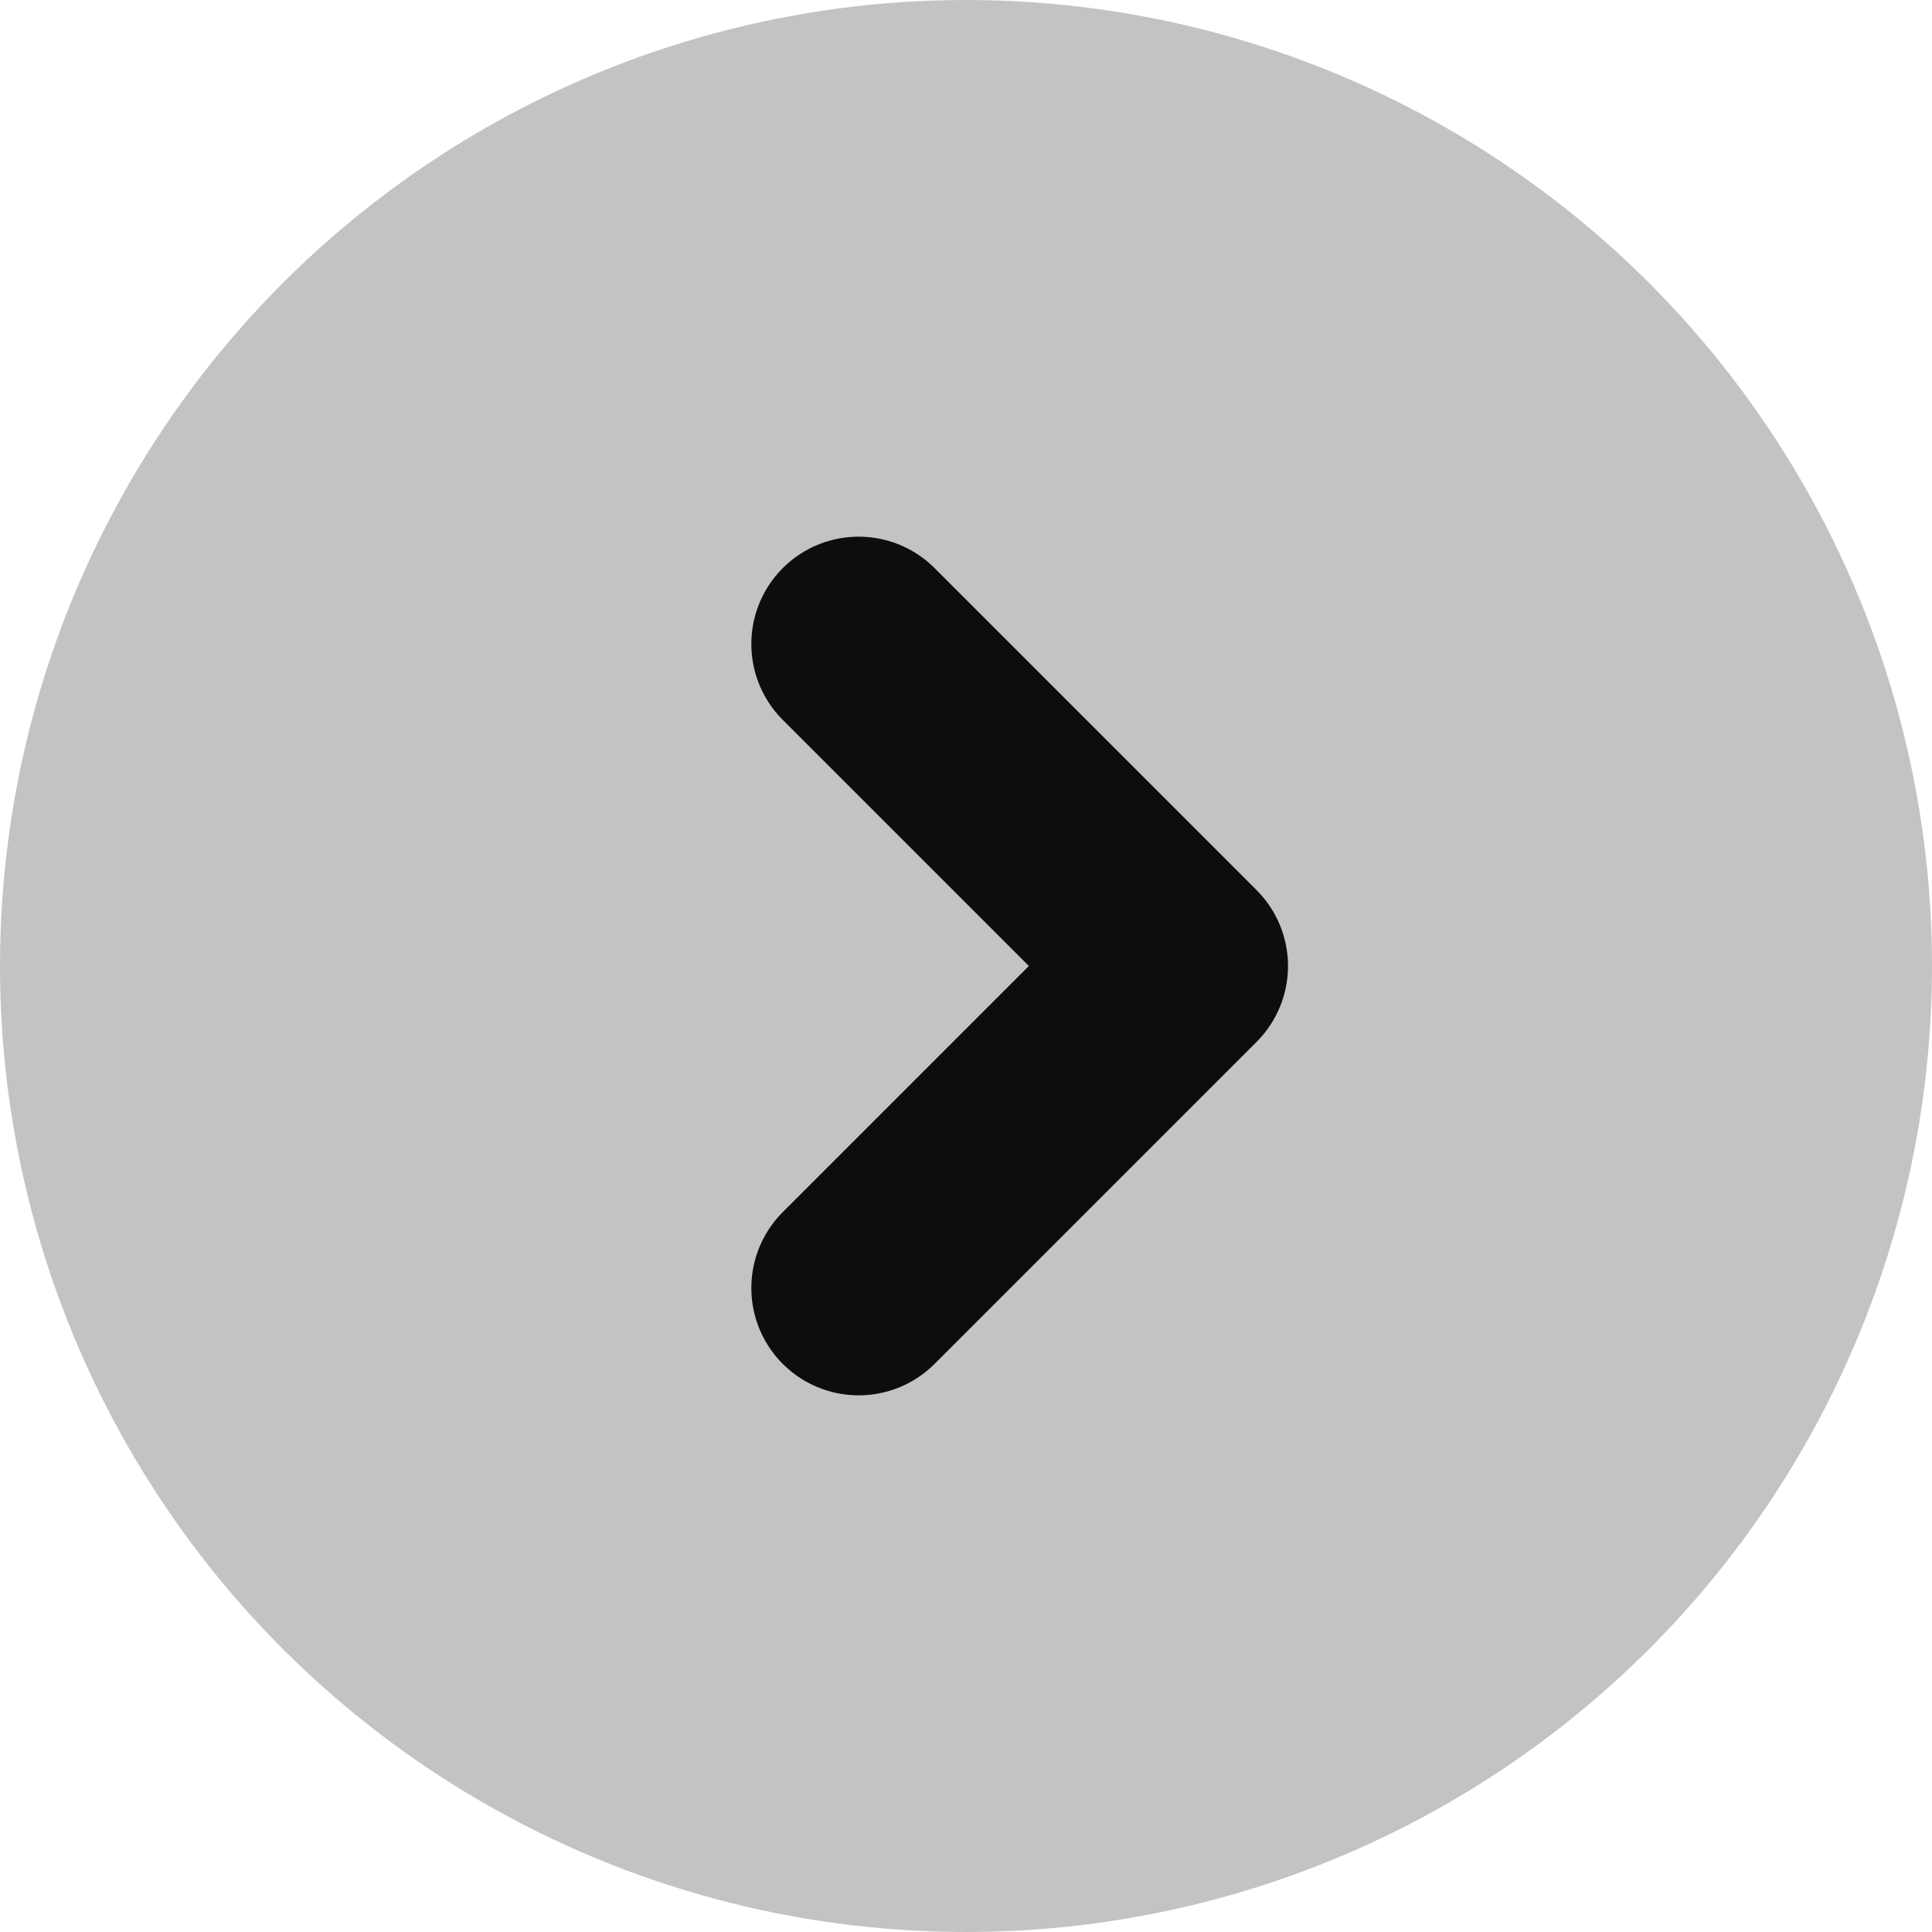 <svg width="18" height="18" viewBox="0 0 18 18" fill="none" xmlns="http://www.w3.org/2000/svg">
<circle cx="9" cy="9" r="9" transform="rotate(-90 9 9)" fill="#C3C3C3"/>
<path d="M8 6L11 9L8 12" stroke="#0D0D0D" stroke-width="2" stroke-linecap="round" stroke-linejoin="round"/>
</svg>
